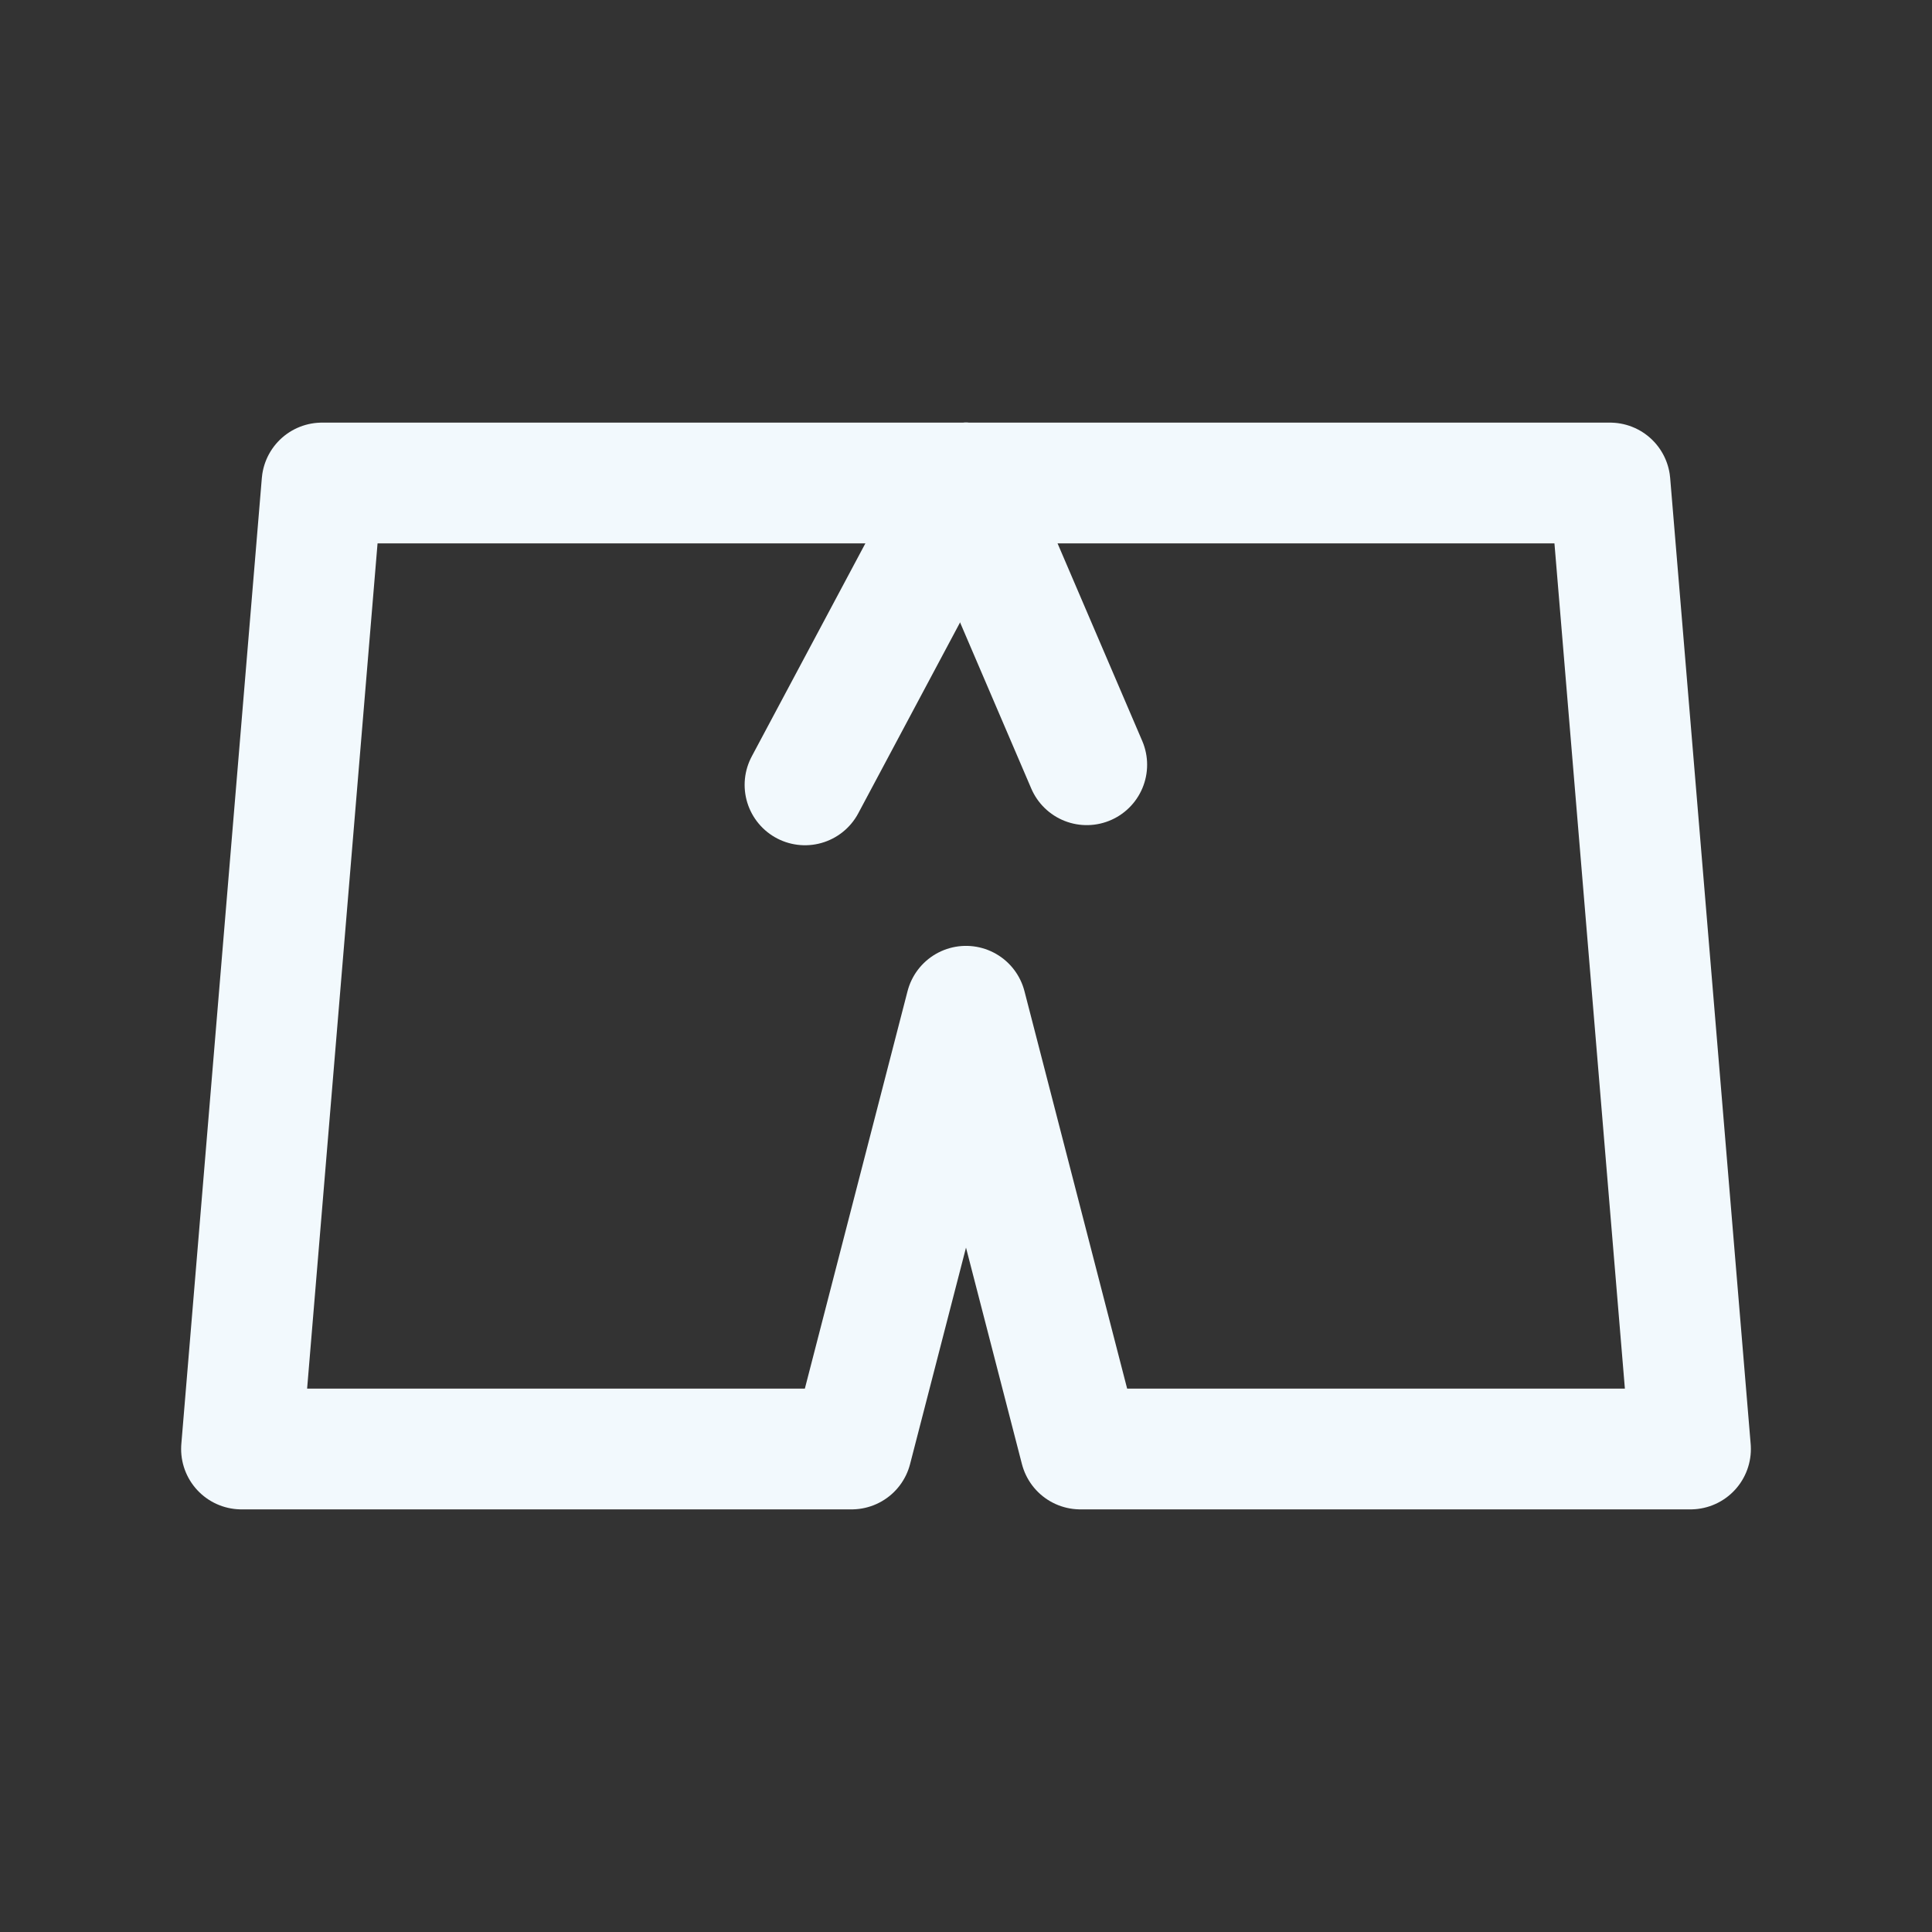 <svg width="24" height="24" viewBox="0 0 24 24" fill="none" xmlns="http://www.w3.org/2000/svg">
<rect x="0" y="0" width="24" height="24" fill="#333333" stroke="none"/>
<g id="star-sharp_svgrepo.com">
<path id="Vector" d="M3 18L4 6H20L21 18H13.421L12 12.5L10.579 18H3Z" stroke="#F2F9FD" stroke-width="1.5" stroke-linecap="round" stroke-linejoin="round"/>
<path id="Vector_2" d="M12 6L13.5 9.5" stroke="#F2F9FD" stroke-width="1.5" stroke-linecap="round" stroke-linejoin="round"/>
<path id="Vector_3" d="M12 6L10 9.75" stroke="#F2F9FD" stroke-width="1.5" stroke-linecap="round" stroke-linejoin="round"/>
</g>
</svg>
